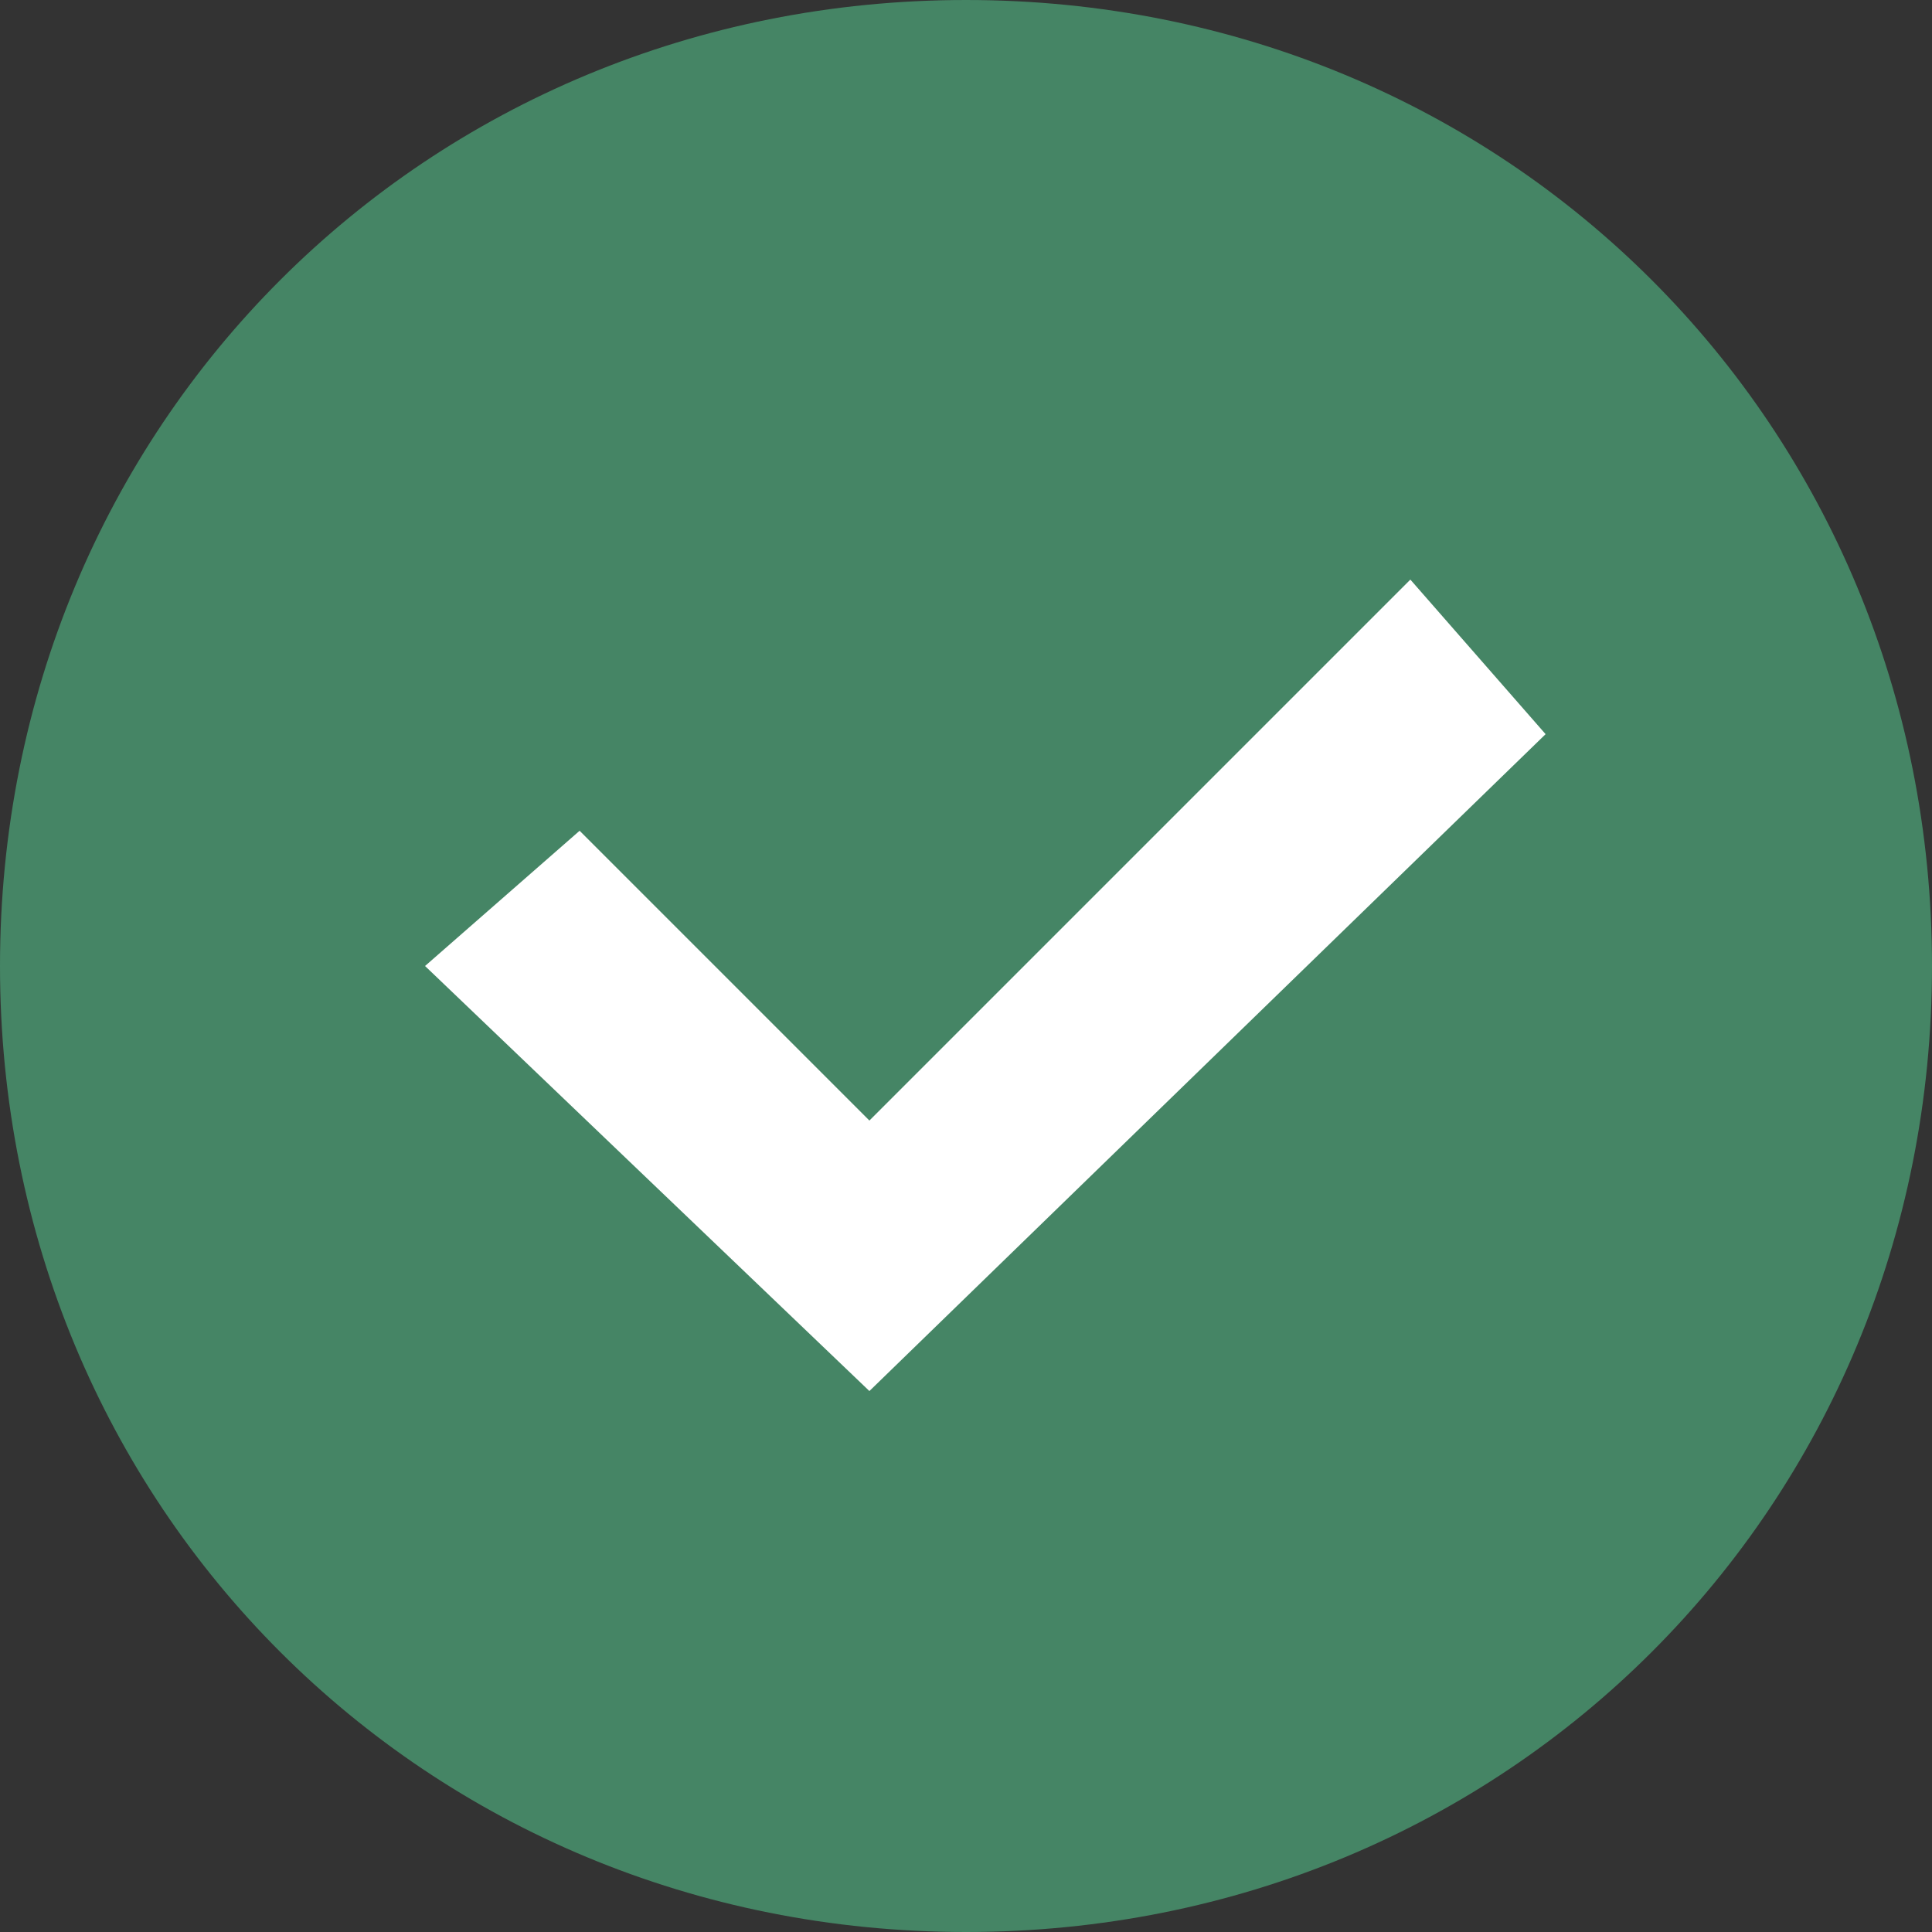 <svg width="18" height="18" viewBox="0 0 18 18" fill="none" xmlns="http://www.w3.org/2000/svg">
<rect x="0" y="0" width="18" height="18" fill="#333333" stroke="none"/>
<path d="M9 0C14.04 0 18 3.96 18 9C18 14.04 14.04 18 9 18C3.96 18 0 14.04 0 9C0 3.96 3.96 0 9 0Z" fill="#458565"/>
<path d="M8.1 12.96L14.4 6.84L13.14 5.4L8.1 10.44L5.4 7.74L3.96 9L8.1 12.96Z" fill="white"/>
</svg>